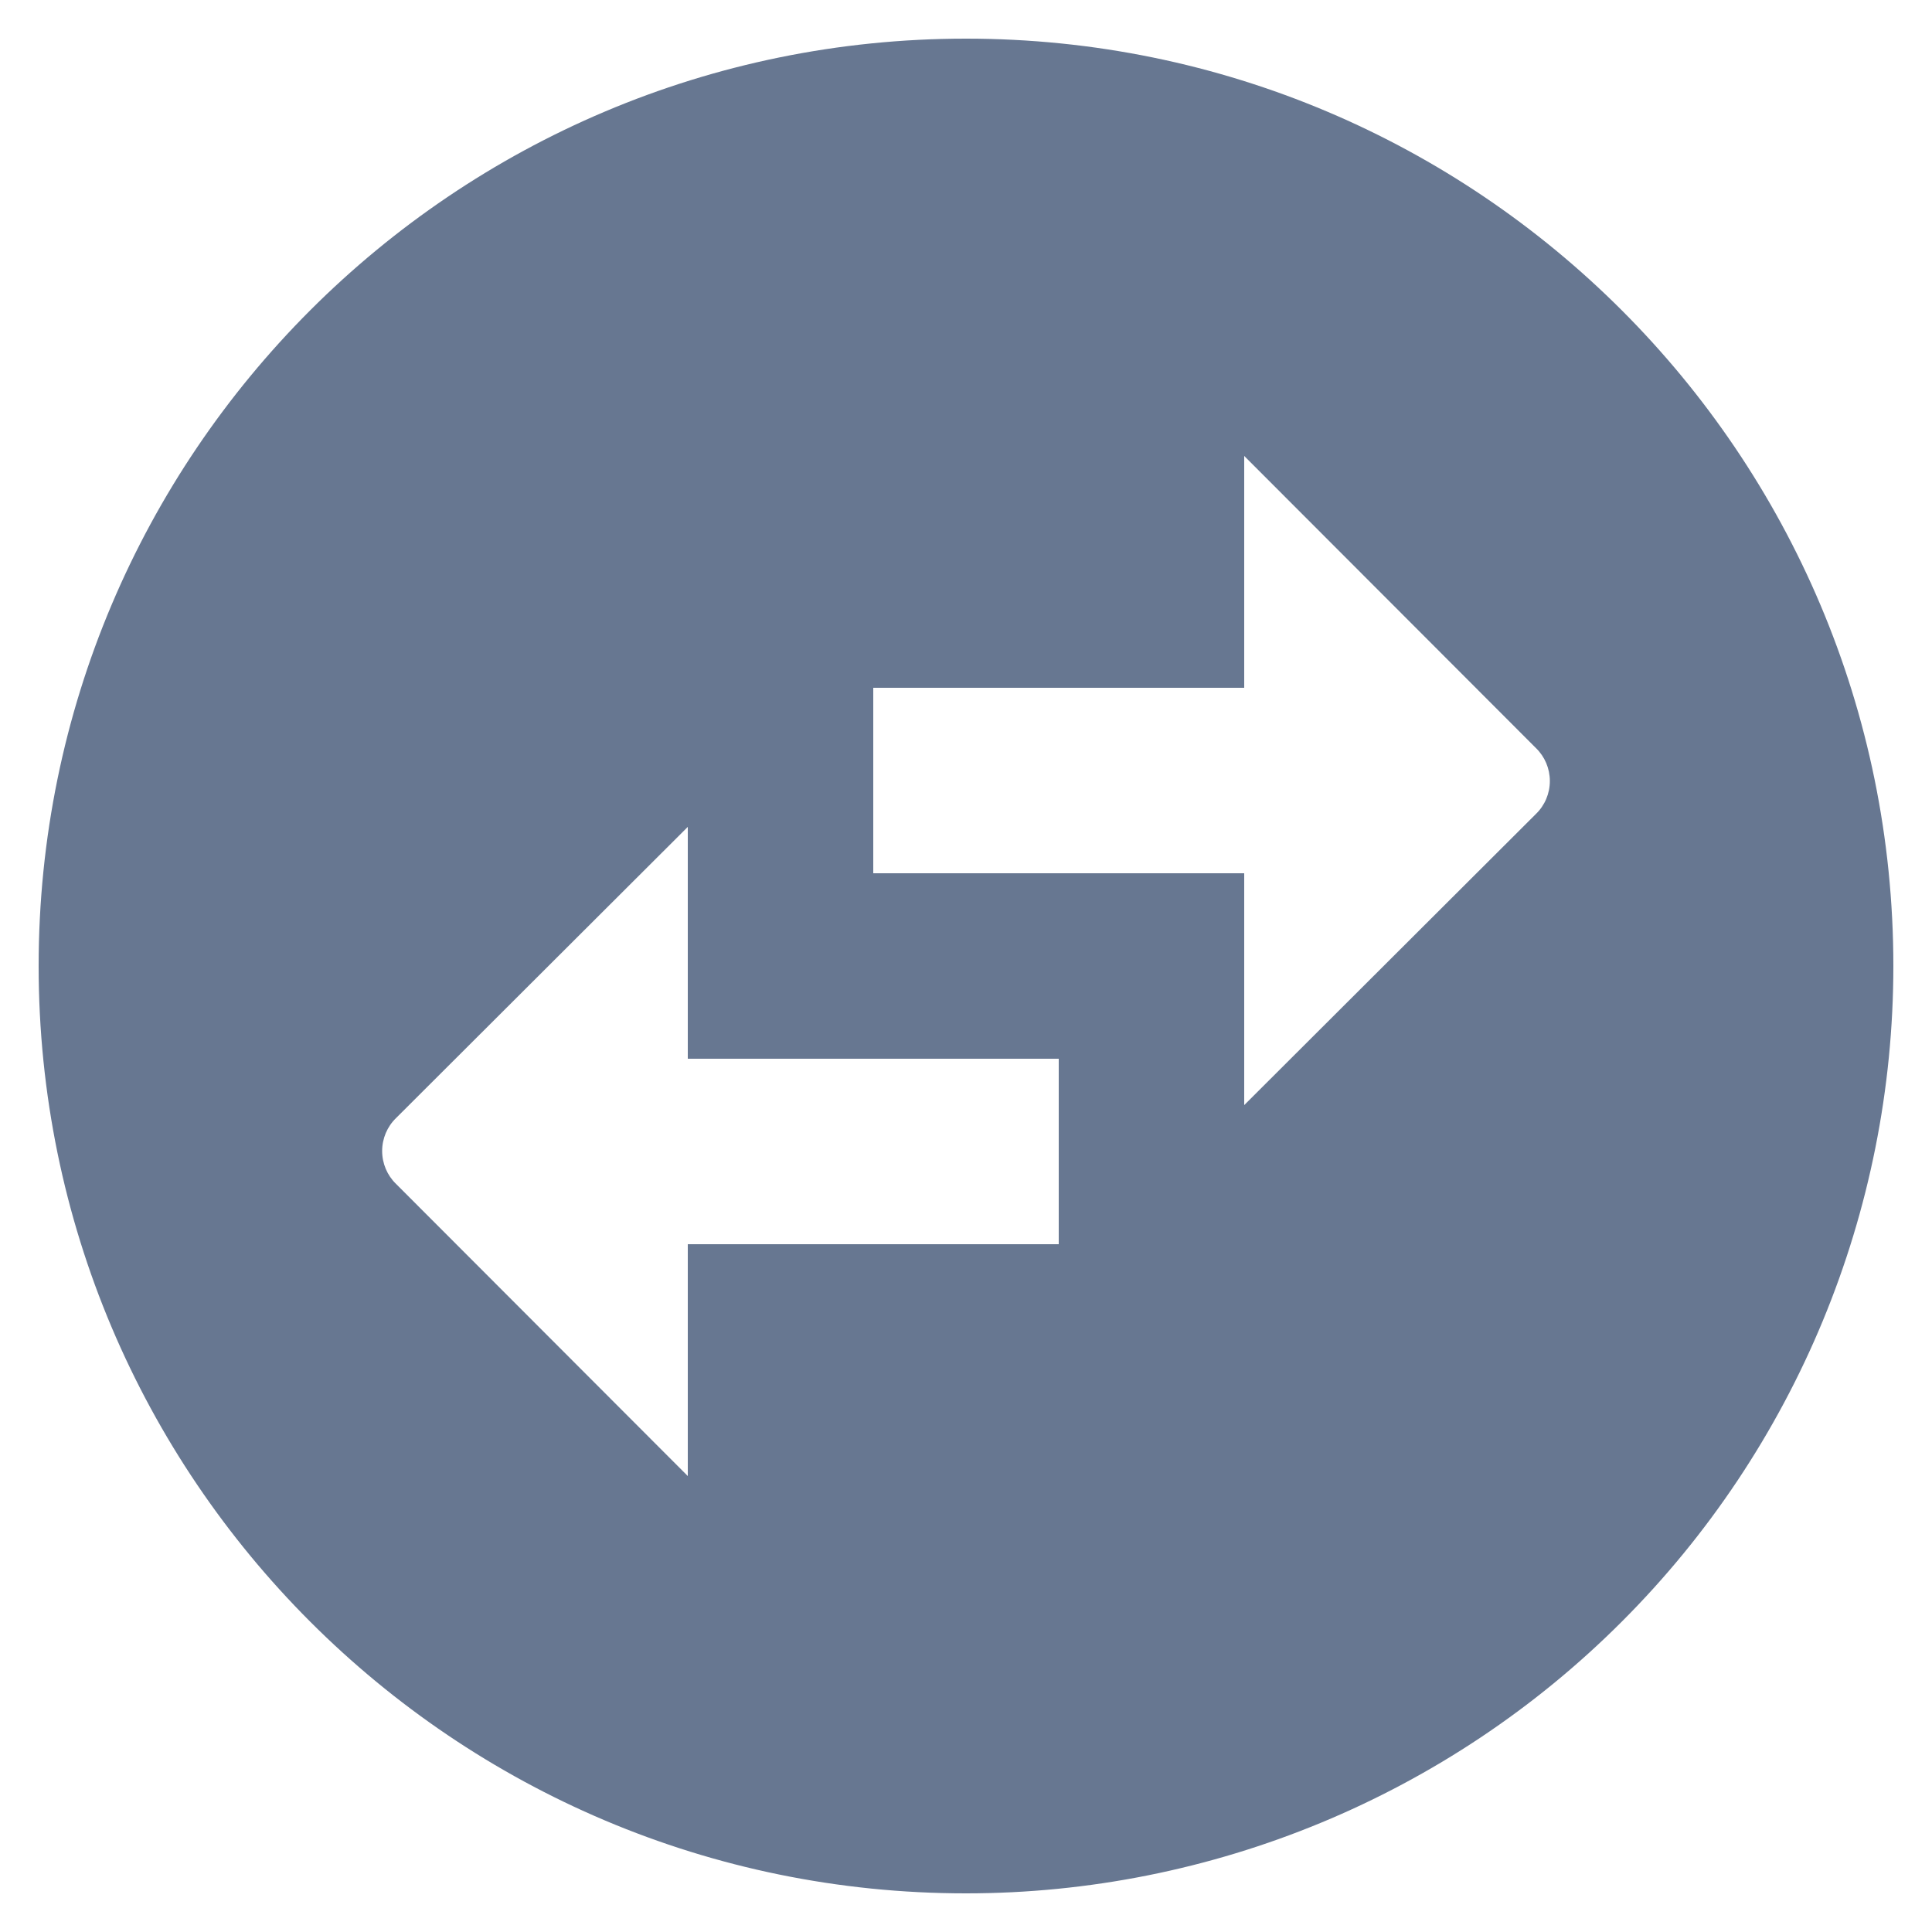 <?xml version="1.0" standalone="no"?><!DOCTYPE svg PUBLIC "-//W3C//DTD SVG 1.1//EN" "http://www.w3.org/Graphics/SVG/1.1/DTD/svg11.dtd"><svg _ngcontent-txj-c16="" xmlns:xlink="http://www.w3.org/1999/xlink" height="20px" version="1.1" viewBox="0 0 20 20" width="20px" class="ng-star-inserted" xmlns="http://www.w3.org/2000/svg"><defs xmlns="http://www.w3.org/1999/xhtml"><style type="text/css"><![CDATA[]]></style></defs><desc _ngcontent-txj-c16="">Created with Sketch.</desc><g _ngcontent-txj-c16="" fill="none" fill-rule="evenodd" id="Admin-Panel" stroke="none" stroke-width="1"><g _ngcontent-txj-c16="" id="Step-1-Copy-3" transform="translate(-17, -432)"><g _ngcontent-txj-c16="" id="Group-2"><g _ngcontent-txj-c16="" id="Side-Menu"><g _ngcontent-txj-c16="" id="Transactions" transform="translate(15, 430)"><polygon _ngcontent-txj-c16="" id="Path_59" points="0 0 24 0 24 24 0 24"/><path _ngcontent-txj-c16="" class="fill-color" d="M21.6,12 C21.6,6.698 17.302,2.4 12,2.4 C6.698,2.4 2.4,6.698 2.4,12 C2.4,17.302 6.698,21.6 12,21.6 C14.546,21.6 16.988,20.589 18.788,18.788 C20.589,16.988 21.6,14.546 21.6,12 Z M14.88,6.72 L17.9,9.744 C17.992,9.833 18.044,9.956 18.044,10.085 C18.044,10.214 17.992,10.337 17.9,10.426 L14.88,13.44 L14.88,11.04 L11.04,11.04 L11.04,9.12 L14.88,9.12 L14.88,6.72 Z M9.12,17.28 L6.1,14.256 C6.008,14.167 5.956,14.044 5.956,13.915 C5.956,13.786 6.008,13.663 6.1,13.574 L9.12,10.56 L9.12,12.96 L12.96,12.96 L12.96,14.88 L9.12,14.88 L9.12,17.28 Z" fill="#677791" fill-rule="nonzero" id="Path_60"/></g></g></g></g></g></svg>